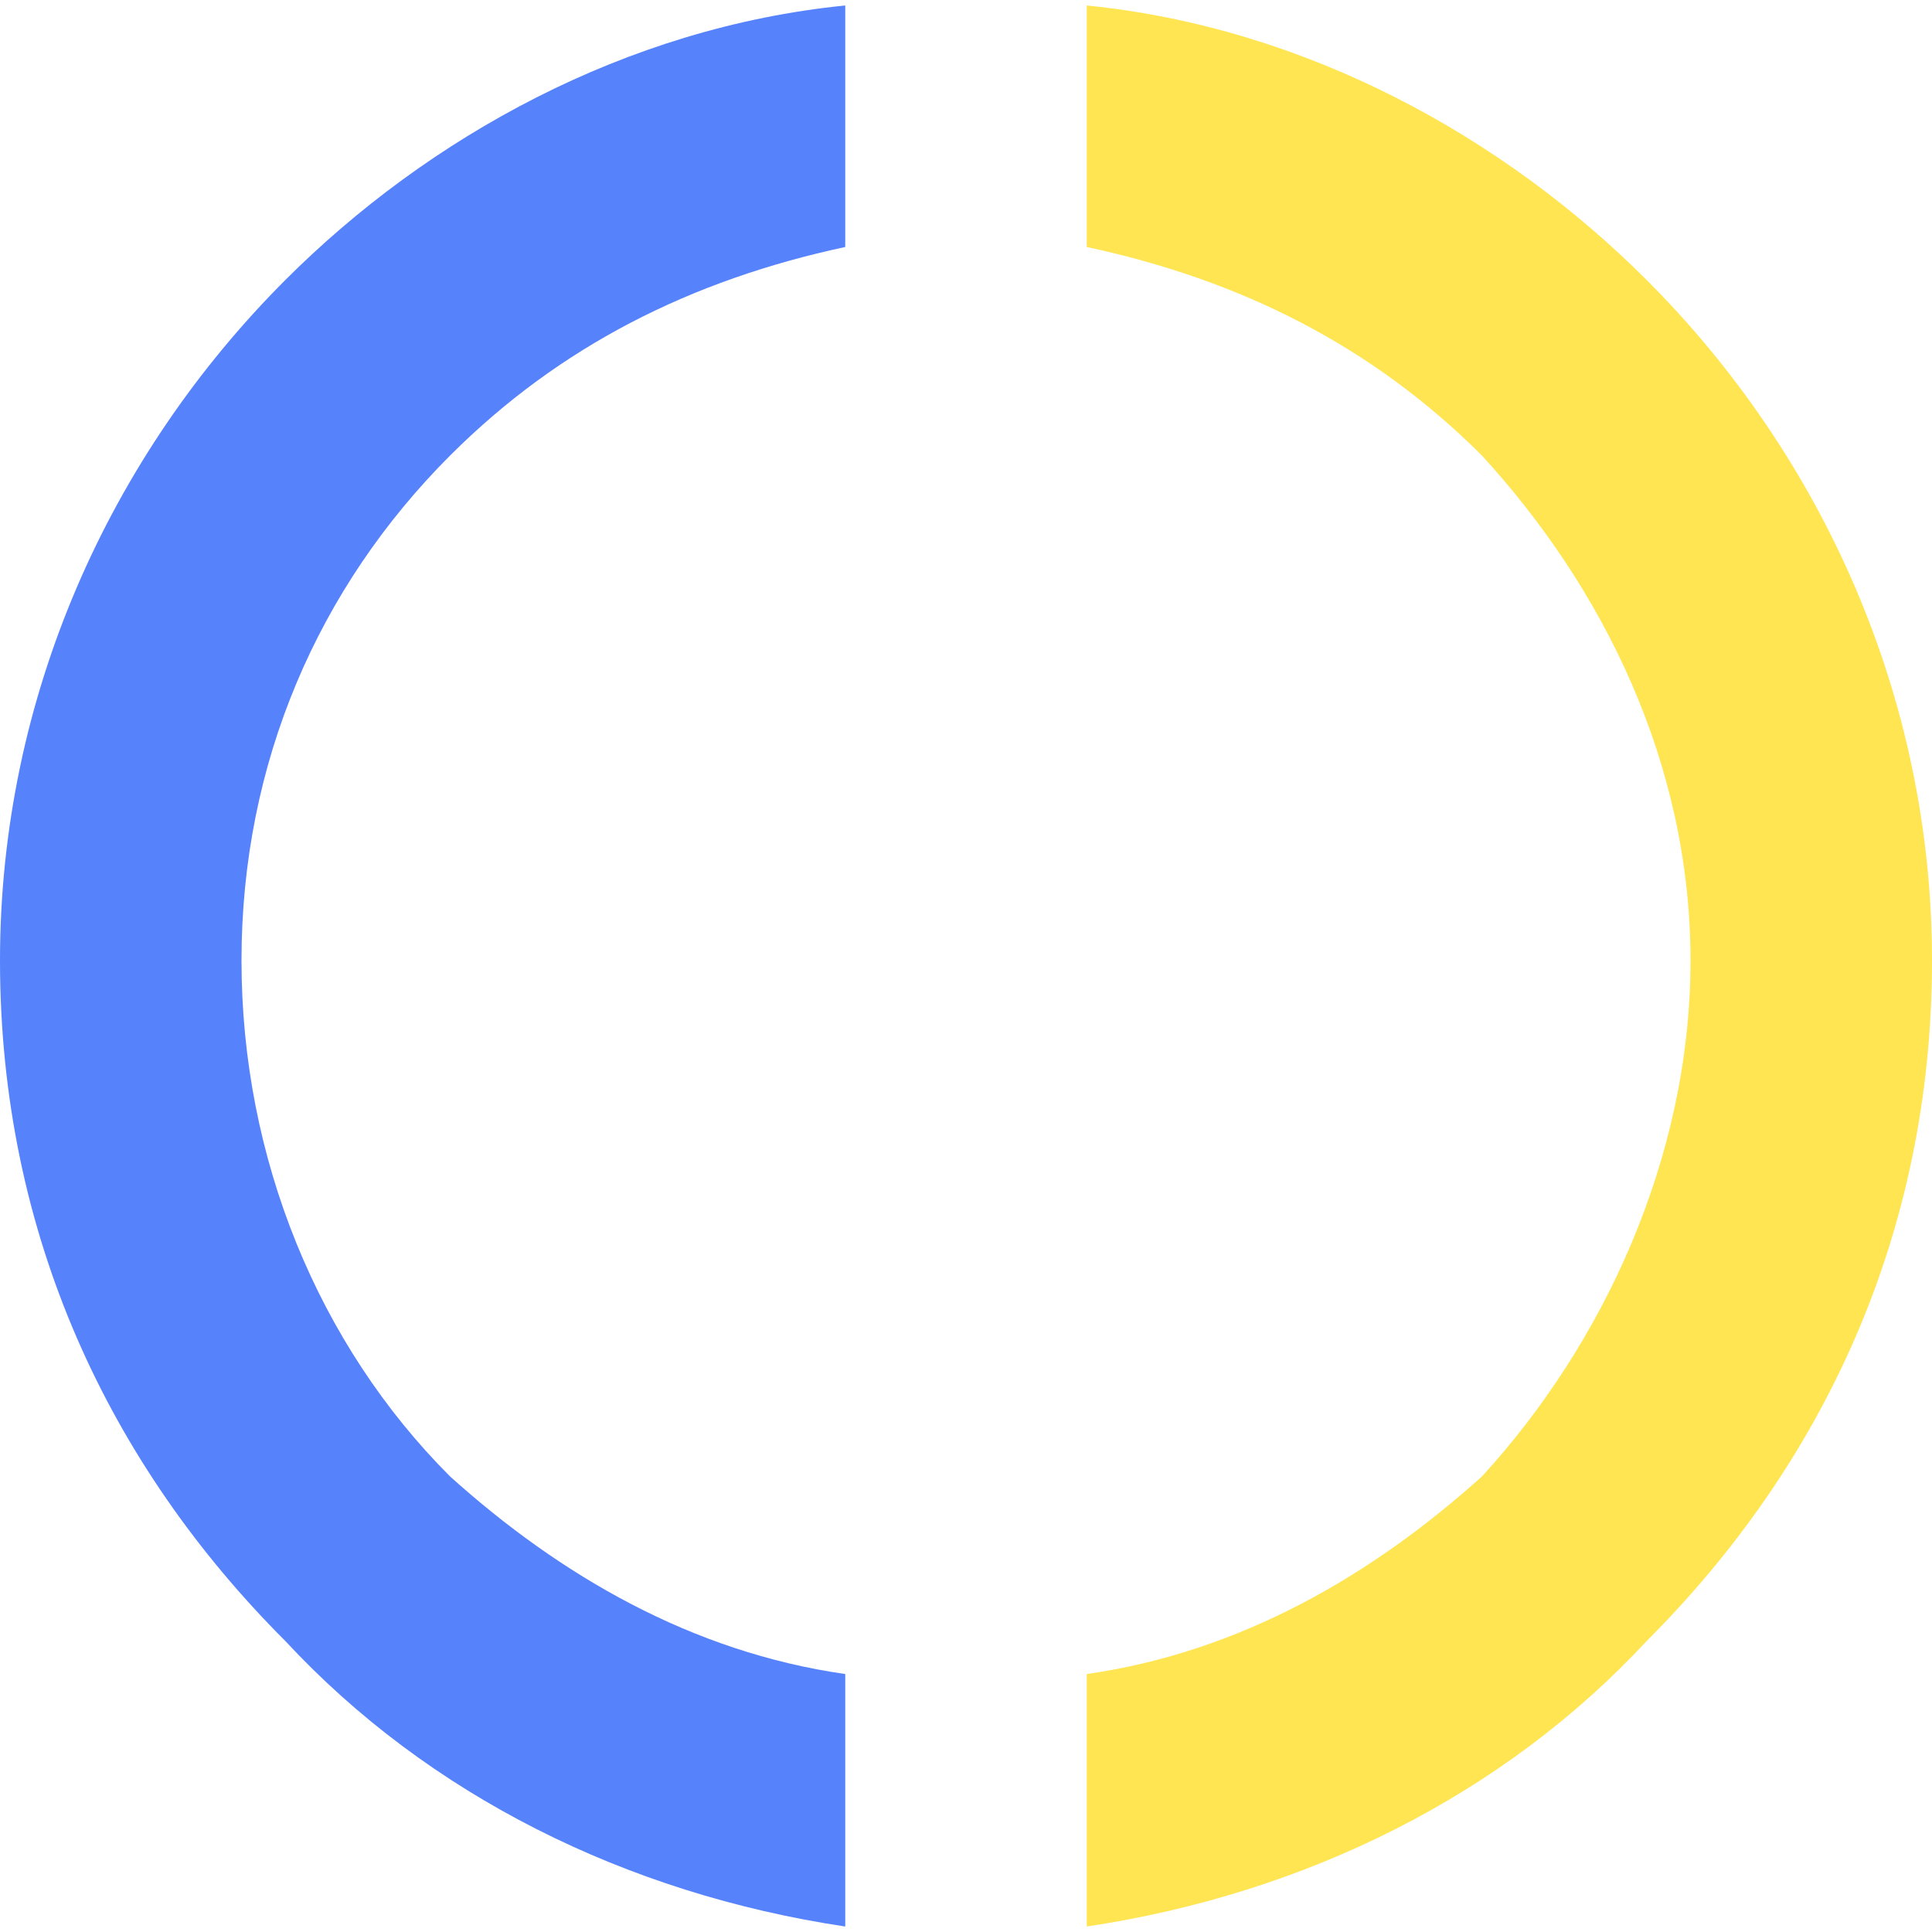 <?xml version="1.0" encoding="UTF-8"?>
<!DOCTYPE svg PUBLIC "-//W3C//DTD SVG 1.1//EN" "http://www.w3.org/Graphics/SVG/1.1/DTD/svg11.dtd">
<!-- Creator: CorelDRAW 2018 (64-Bit) -->
<svg xmlns="http://www.w3.org/2000/svg" xml:space="preserve" width="16px" height="16px" version="1.1" style="shape-rendering:geometricPrecision; text-rendering:geometricPrecision; image-rendering:optimizeQuality; fill-rule:evenodd; clip-rule:evenodd"
viewBox="0 0 0.176 0.175"
 xmlns:xlink="http://www.w3.org/1999/xlink">
 <defs>
  <style type="text/css">
   <![CDATA[
    .fil0 {fill:#5682FC;fill-rule:nonzero}
    .fil1 {fill:#FFE552;fill-rule:nonzero}
   ]]>
  </style>
 </defs>
 <g id="Layer_x0020_1">
  <path class="fil0" d="M0.077 0.175c-0.02,-0.003 -0.038,-0.012 -0.051,-0.026l0 0c-0.016,-0.016 -0.026,-0.037 -0.026,-0.062 0,-0.024 0.01,-0.046 0.026,-0.062 0.013,-0.013 0.031,-0.023 0.051,-0.025l0 0.022c-0.014,0.003 -0.026,0.009 -0.036,0.019l0 0c-0.012,0.012 -0.019,0.028 -0.019,0.046 0,0.018 0.007,0.035 0.019,0.047l0 0c0.01,0.009 0.022,0.016 0.036,0.018l0 0.023z"/>
  <path class="fil1" d="M0.099 0c0.02,0.002 0.038,0.012 0.051,0.025 0.016,0.016 0.026,0.038 0.026,0.062 0,0.025 -0.01,0.046 -0.026,0.062 -0.013,0.014 -0.031,0.023 -0.051,0.026l0 -0.023c0.014,-0.002 0.026,-0.009 0.036,-0.018l0 0c0.011,-0.012 0.019,-0.029 0.019,-0.047 0,-0.018 -0.008,-0.034 -0.019,-0.046 -0.01,-0.01 -0.022,-0.016 -0.036,-0.019l0 -0.022z"/>
 </g>
</svg>
